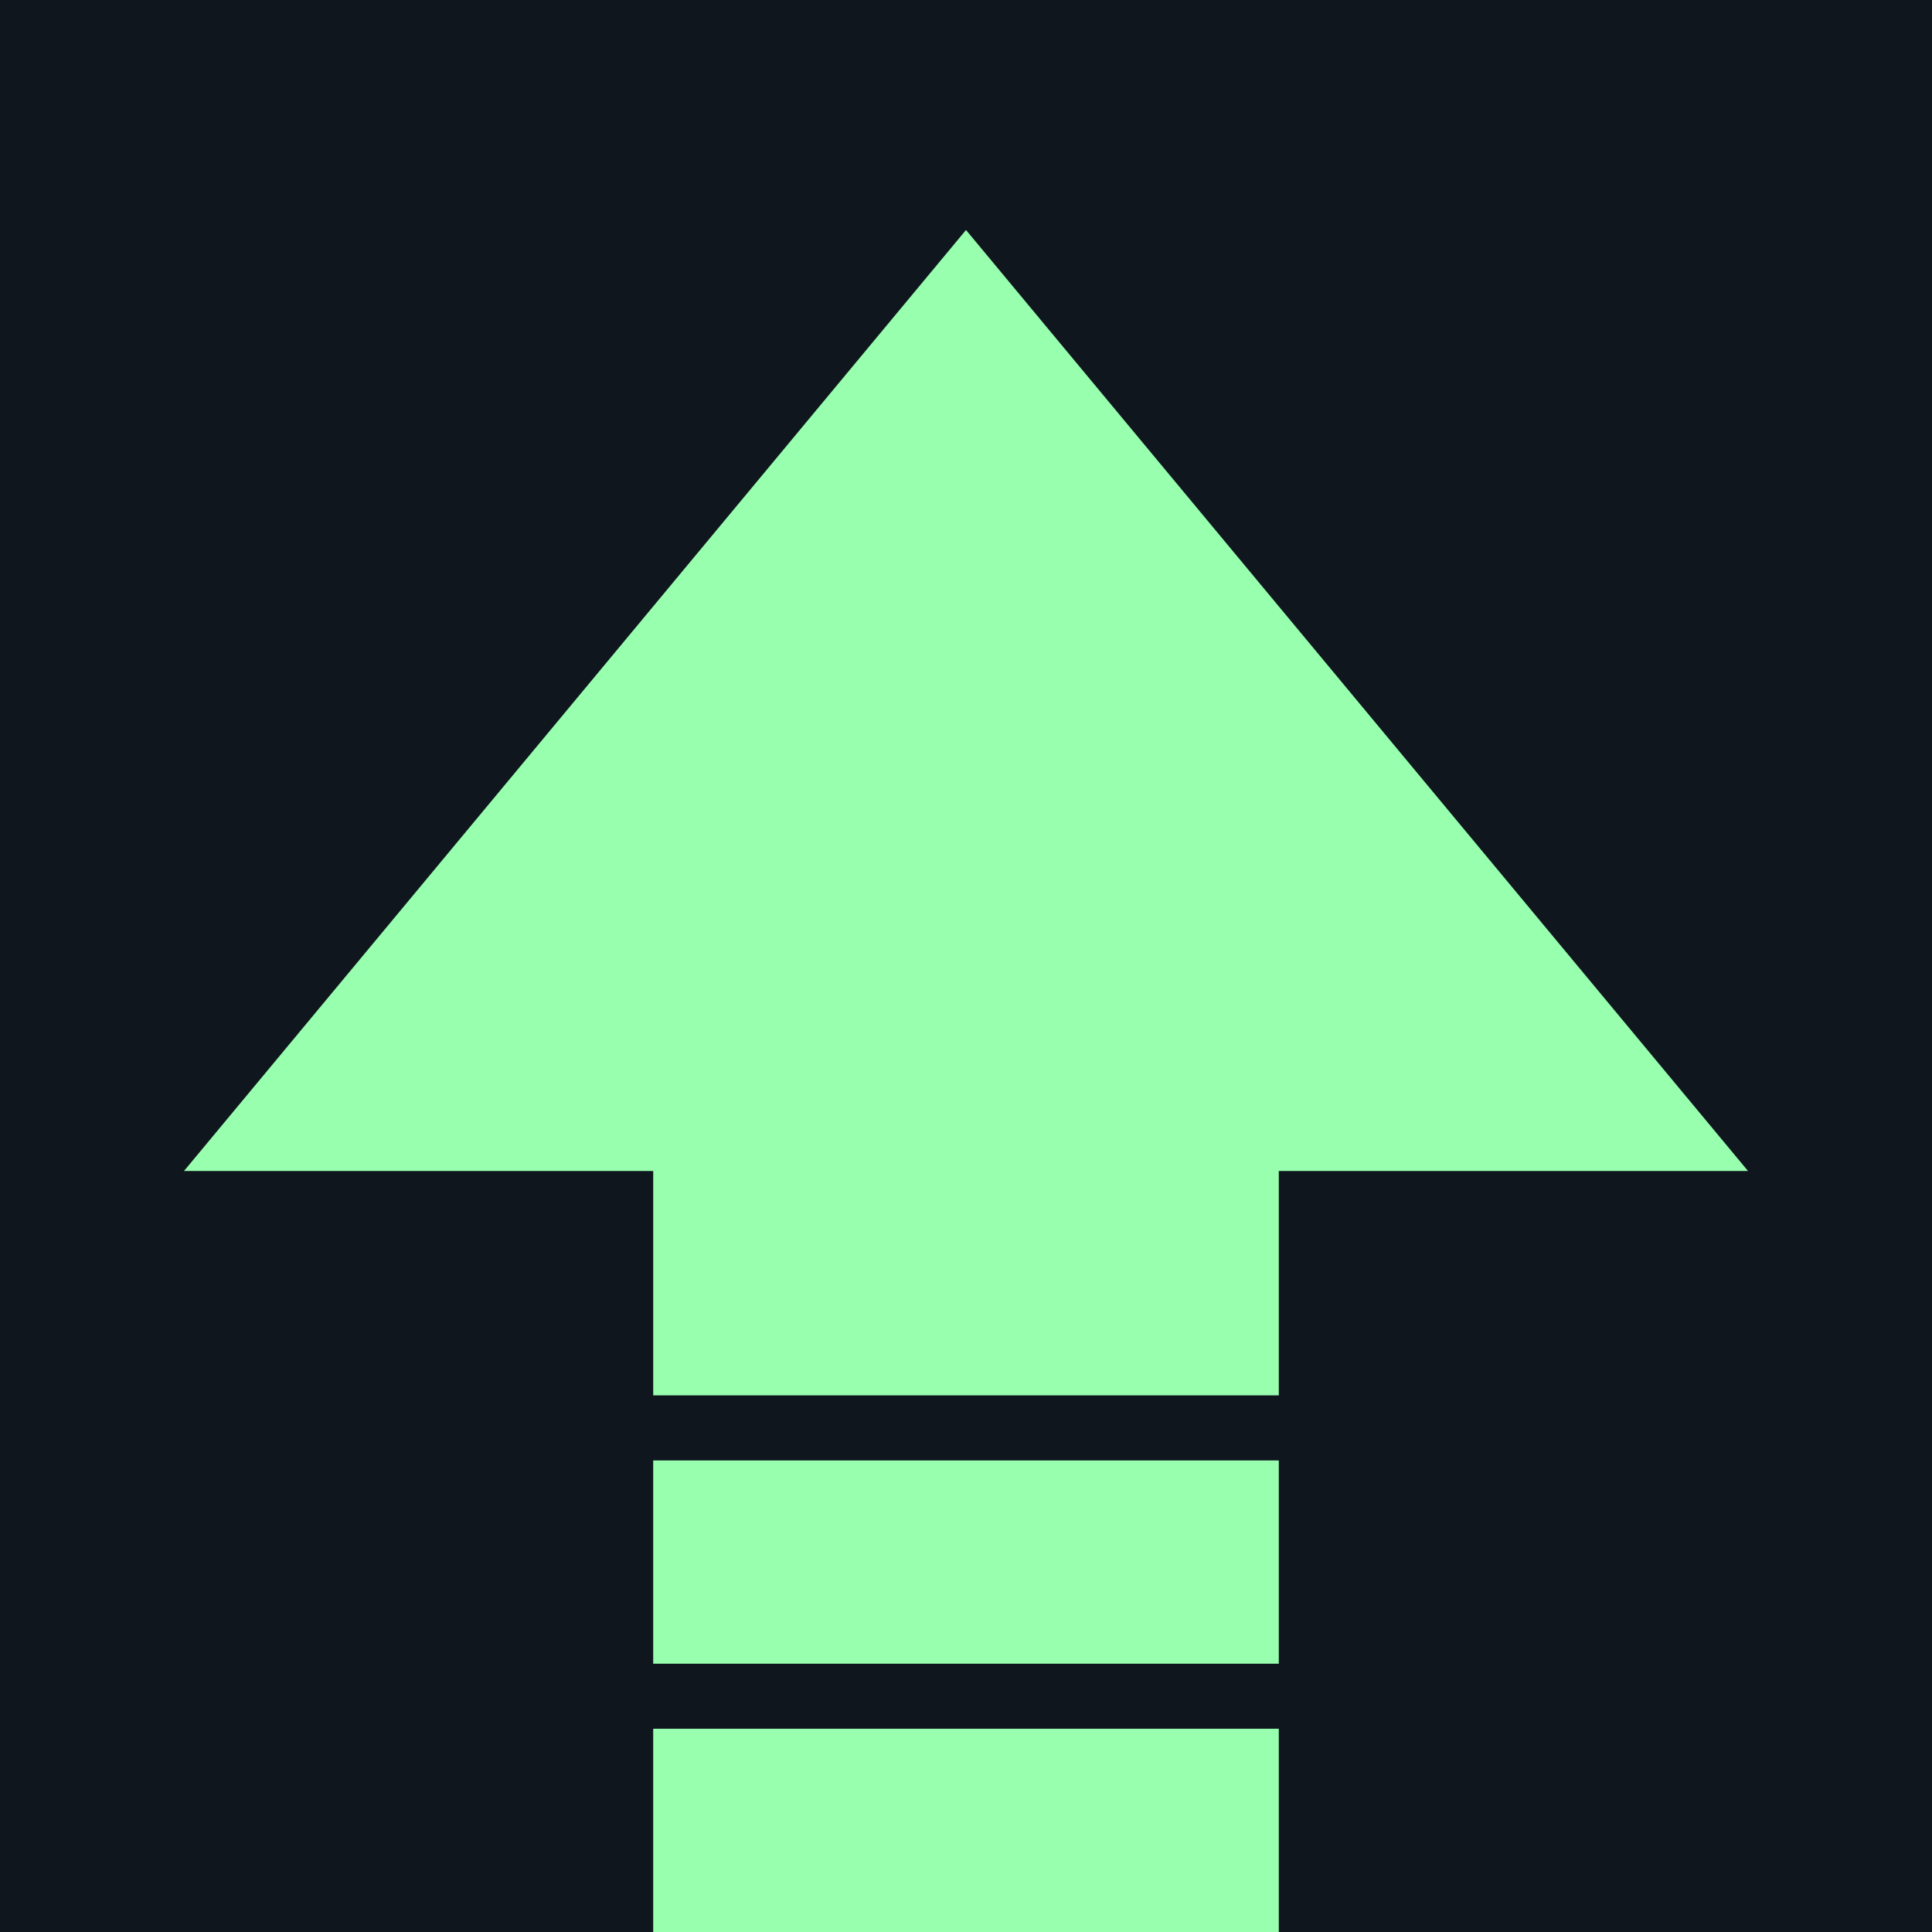 <svg width="84" height="84" viewBox="0 0 84 84" fill="none" xmlns="http://www.w3.org/2000/svg">
<path d="M0 0H84V84H0V0Z" fill="#0F161E"/>
<path d="M42 10L8 50.912H28.4V60.669H55.6V50.912H76L42 10Z" fill="#98FFAF"/>
<path d="M28.4 72.335H55.6V63.497H28.4V72.335Z" fill="#98FFAF"/>
<path d="M28.4 84H55.6V75.162H28.4V84Z" fill="#98FFAF"/>
</svg>
